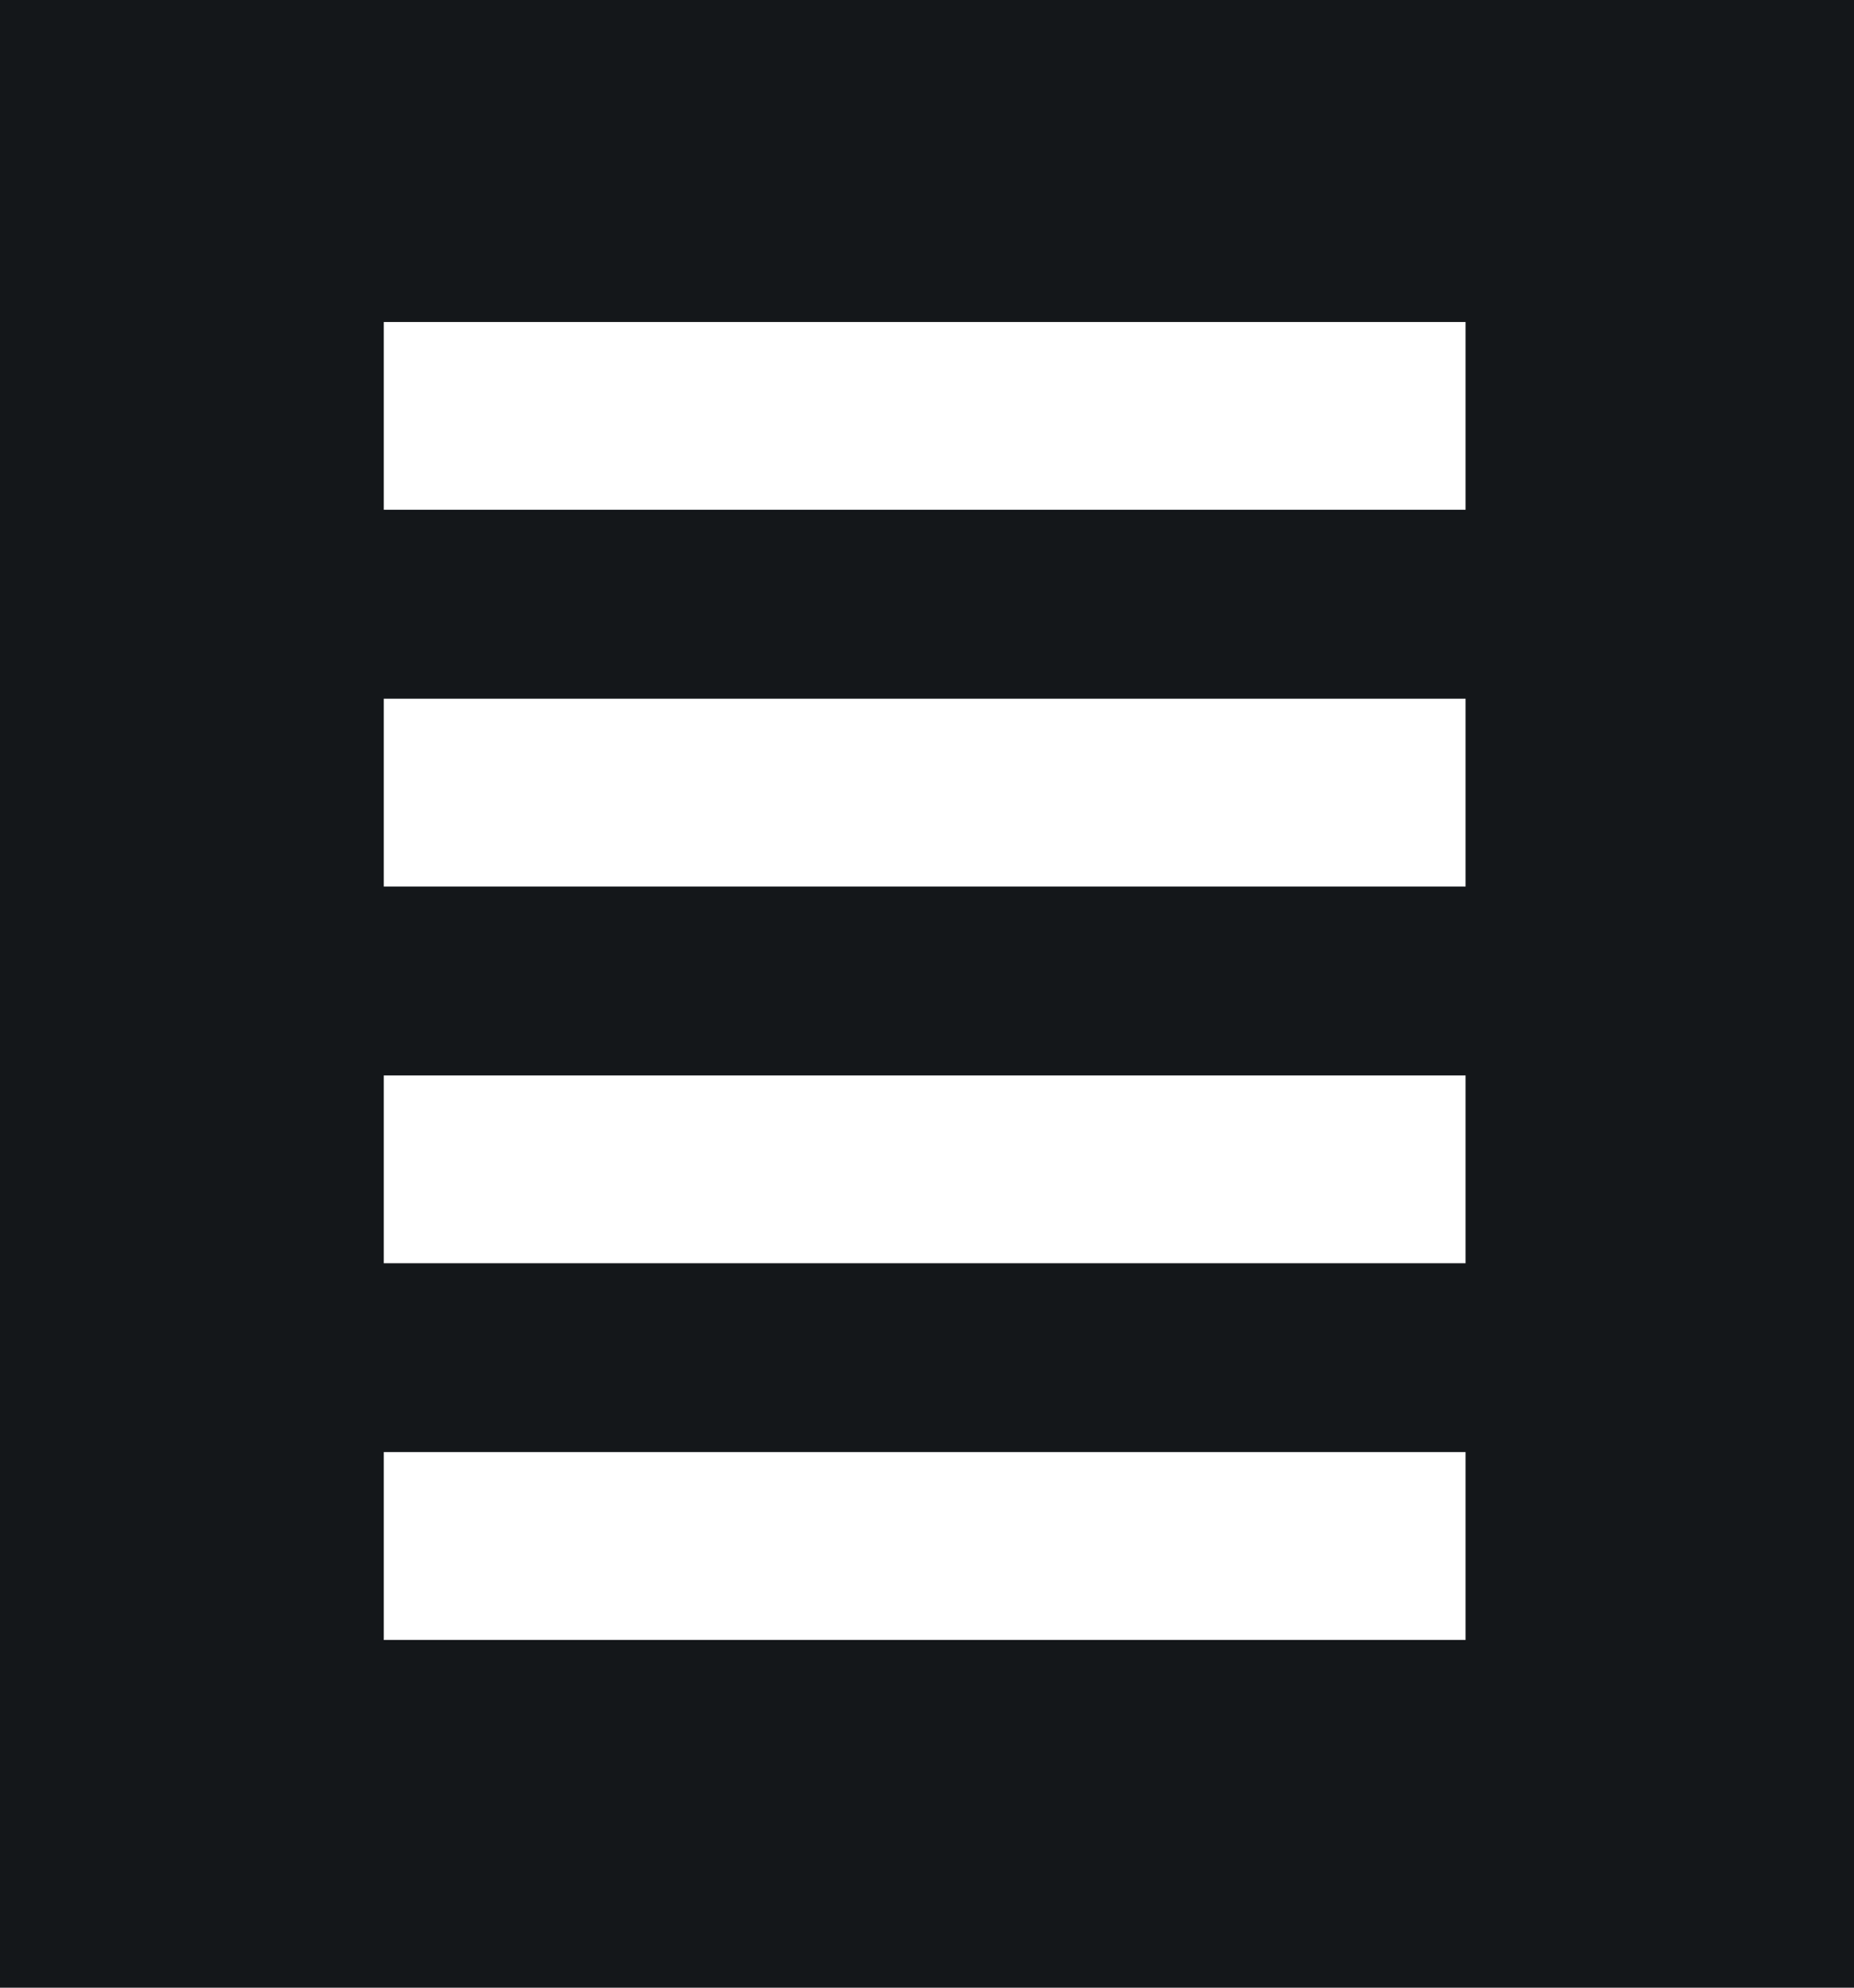 <svg xmlns="http://www.w3.org/2000/svg" width="14" height="15" viewBox="0 0 14 15"><defs><style>.a{fill:#14171a;}</style></defs><path class="a" d="M386.07,56.46v15h14v-15Zm11.067,12.376h-8.169V67.418h8.169Zm0-2.843h-8.169V64.576h8.169Zm0-2.843h-8.169V61.733h8.169Zm0-2.843h-8.169V58.89h8.169Z" transform="translate(-386.07 -56.46)"/></svg>